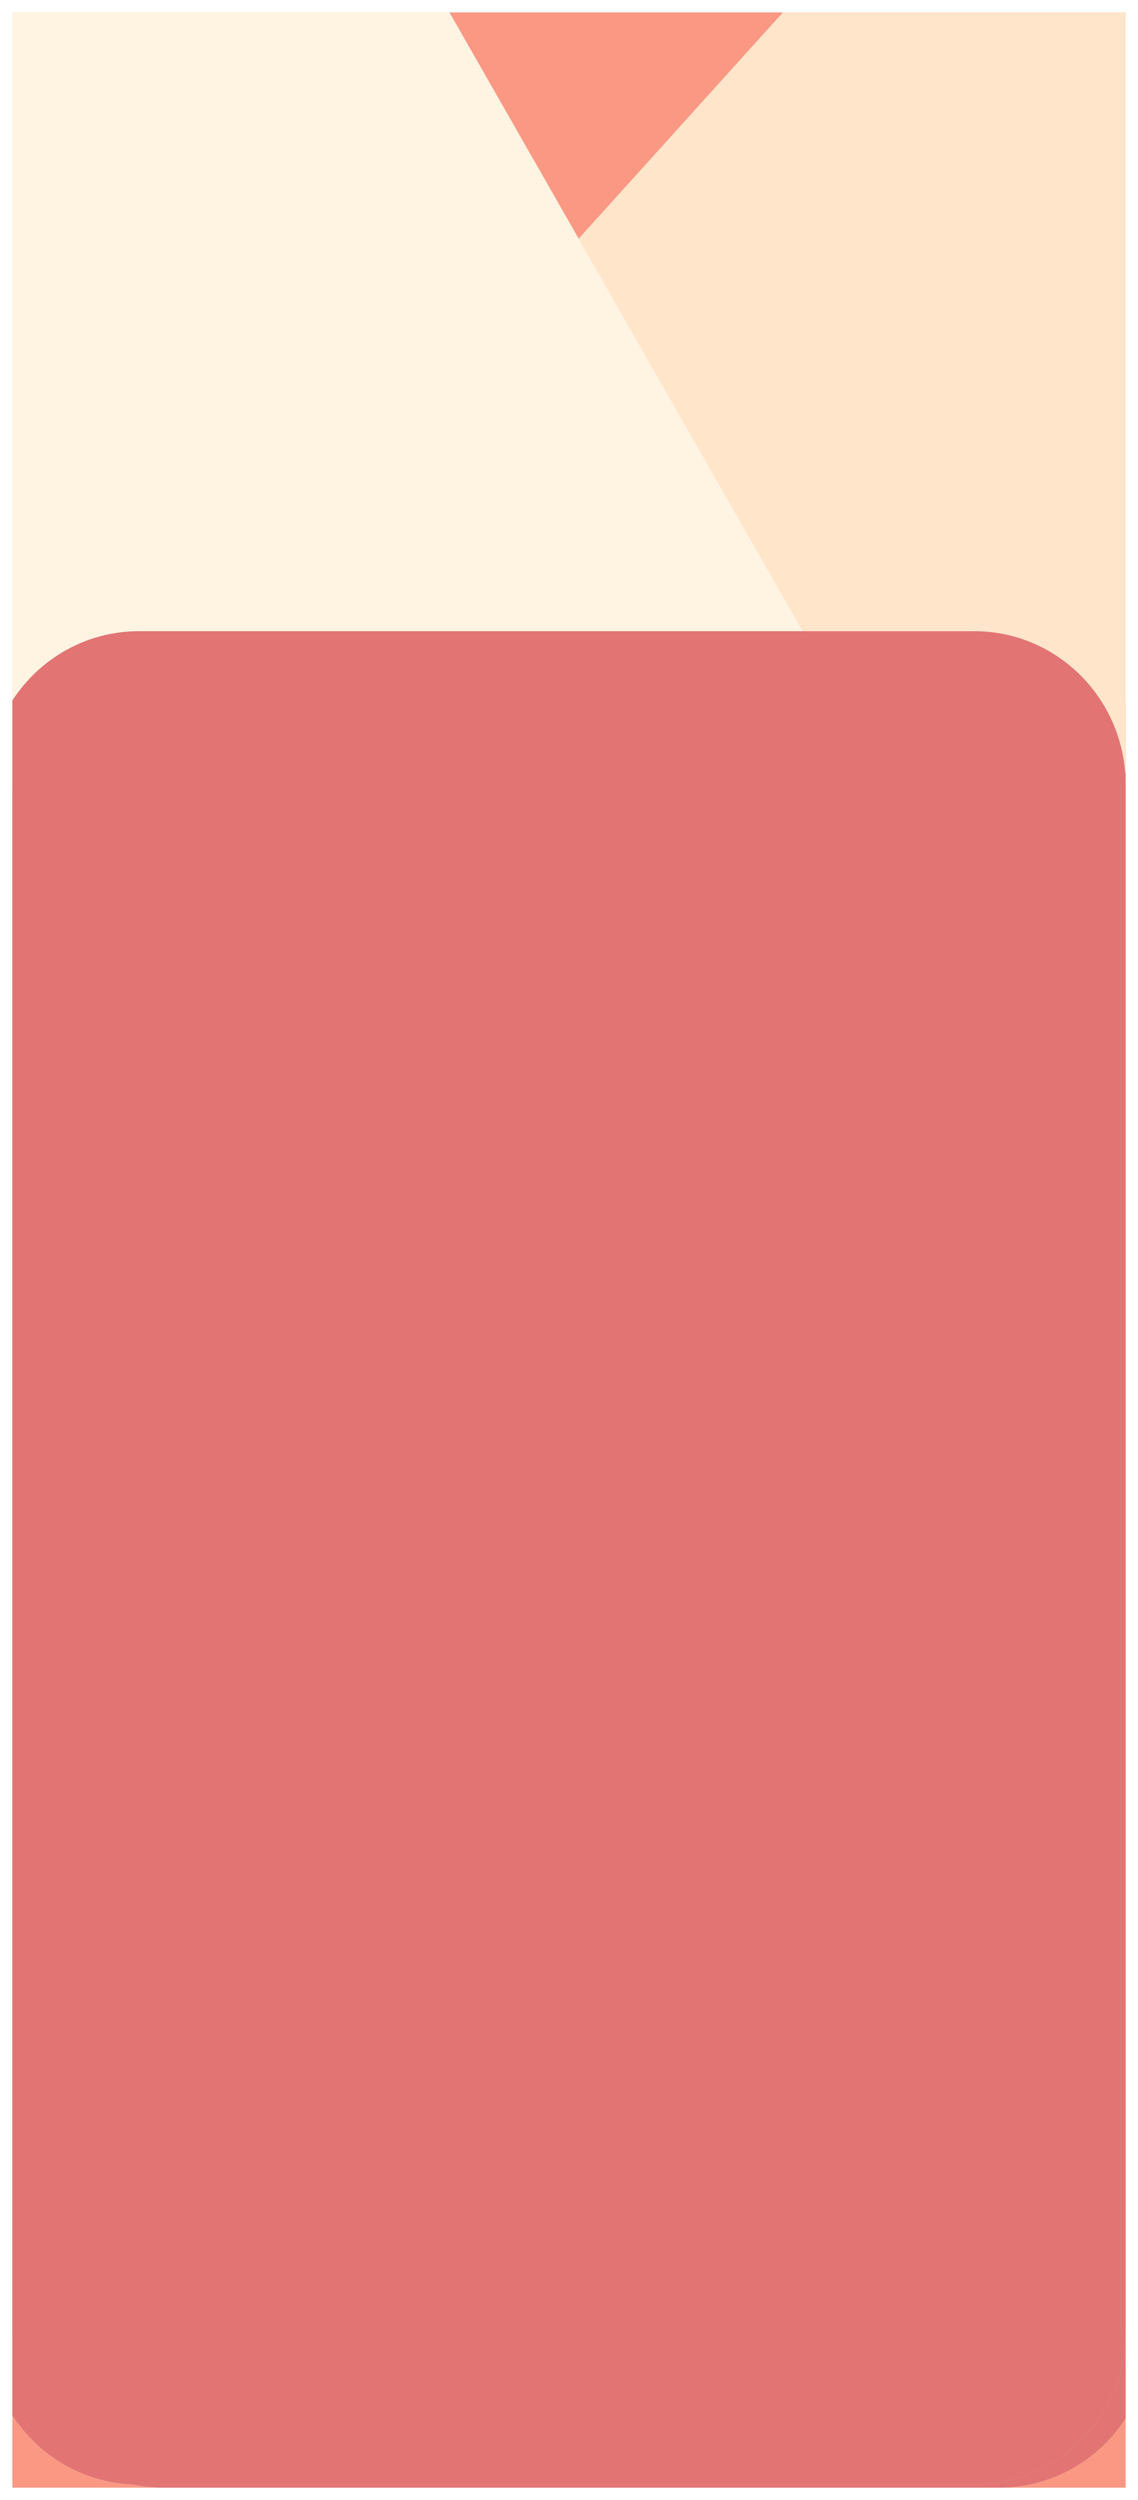 <svg width="368" height="808" viewBox="0 0 368 808" fill="none" xmlns="http://www.w3.org/2000/svg">
<g clip-path="url(#clip0_193_35)" filter="url(#filter0_d_193_35)">
<rect width="360" height="800" transform="translate(4)" fill="#FA9884"/>
<rect x="331.786" y="-87" width="247" height="313" transform="rotate(42.086 331.786 -87)" fill="#FFE5CA"/>
<rect x="-113.467" y="44.973" width="247" height="356.269" transform="rotate(-29.744 -113.467 44.973)" fill="#FFF3E2"/>
<path d="M25.26 116.24C24.14 116.24 23.067 116.093 22.04 115.8C21.013 115.493 20.187 115.1 19.56 114.62L20.66 112.18C21.26 112.607 21.967 112.96 22.78 113.24C23.607 113.507 24.44 113.64 25.28 113.64C25.92 113.64 26.433 113.58 26.82 113.46C27.22 113.327 27.513 113.147 27.7 112.92C27.887 112.693 27.98 112.433 27.98 112.14C27.98 111.767 27.833 111.473 27.54 111.26C27.247 111.033 26.86 110.853 26.38 110.72C25.9 110.573 25.367 110.44 24.78 110.32C24.207 110.187 23.627 110.027 23.04 109.84C22.467 109.653 21.94 109.413 21.46 109.12C20.98 108.827 20.587 108.44 20.28 107.96C19.987 107.48 19.84 106.867 19.84 106.12C19.84 105.32 20.053 104.593 20.48 103.94C20.92 103.273 21.573 102.747 22.44 102.36C23.32 101.96 24.42 101.76 25.74 101.76C26.62 101.76 27.487 101.867 28.34 102.08C29.193 102.28 29.947 102.587 30.6 103L29.6 105.46C28.947 105.087 28.293 104.813 27.64 104.64C26.987 104.453 26.347 104.36 25.72 104.36C25.093 104.36 24.58 104.433 24.18 104.58C23.78 104.727 23.493 104.92 23.32 105.16C23.147 105.387 23.06 105.653 23.06 105.96C23.06 106.32 23.207 106.613 23.5 106.84C23.793 107.053 24.18 107.227 24.66 107.36C25.14 107.493 25.667 107.627 26.24 107.76C26.827 107.893 27.407 108.047 27.98 108.22C28.567 108.393 29.1 108.627 29.58 108.92C30.06 109.213 30.447 109.6 30.74 110.08C31.047 110.56 31.2 111.167 31.2 111.9C31.2 112.687 30.98 113.407 30.54 114.06C30.1 114.713 29.44 115.24 28.56 115.64C27.693 116.04 26.593 116.24 25.26 116.24ZM38.534 116.16C37.307 116.16 36.227 115.92 35.294 115.44C34.374 114.96 33.661 114.307 33.154 113.48C32.647 112.64 32.394 111.687 32.394 110.62C32.394 109.54 32.641 108.587 33.134 107.76C33.641 106.92 34.327 106.267 35.194 105.8C36.061 105.32 37.041 105.08 38.134 105.08C39.187 105.08 40.134 105.307 40.974 105.76C41.827 106.2 42.501 106.84 42.994 107.68C43.487 108.507 43.734 109.5 43.734 110.66C43.734 110.78 43.727 110.92 43.714 111.08C43.701 111.227 43.687 111.367 43.674 111.5H34.934V109.68H42.034L40.834 110.22C40.834 109.66 40.721 109.173 40.494 108.76C40.267 108.347 39.954 108.027 39.554 107.8C39.154 107.56 38.687 107.44 38.154 107.44C37.621 107.44 37.147 107.56 36.734 107.8C36.334 108.027 36.021 108.353 35.794 108.78C35.567 109.193 35.454 109.687 35.454 110.26V110.74C35.454 111.327 35.581 111.847 35.834 112.3C36.101 112.74 36.467 113.08 36.934 113.32C37.414 113.547 37.974 113.66 38.614 113.66C39.187 113.66 39.687 113.573 40.114 113.4C40.554 113.227 40.954 112.967 41.314 112.62L42.974 114.42C42.481 114.98 41.861 115.413 41.114 115.72C40.367 116.013 39.507 116.16 38.534 116.16ZM45.811 116V101.16H48.931V116H45.811ZM58.427 116V113.9L58.227 113.44V109.68C58.227 109.013 58.02 108.493 57.607 108.12C57.207 107.747 56.587 107.56 55.747 107.56C55.173 107.56 54.607 107.653 54.047 107.84C53.5 108.013 53.033 108.253 52.647 108.56L51.527 106.38C52.113 105.967 52.82 105.647 53.647 105.42C54.473 105.193 55.313 105.08 56.167 105.08C57.807 105.08 59.08 105.467 59.987 106.24C60.893 107.013 61.347 108.22 61.347 109.86V116H58.427ZM55.147 116.16C54.307 116.16 53.587 116.02 52.987 115.74C52.387 115.447 51.927 115.053 51.607 114.56C51.287 114.067 51.127 113.513 51.127 112.9C51.127 112.26 51.28 111.7 51.587 111.22C51.907 110.74 52.407 110.367 53.087 110.1C53.767 109.82 54.653 109.68 55.747 109.68H58.607V111.5H56.087C55.353 111.5 54.847 111.62 54.567 111.86C54.3 112.1 54.167 112.4 54.167 112.76C54.167 113.16 54.32 113.48 54.627 113.72C54.947 113.947 55.38 114.06 55.927 114.06C56.447 114.06 56.913 113.94 57.327 113.7C57.74 113.447 58.04 113.08 58.227 112.6L58.707 114.04C58.48 114.733 58.067 115.26 57.467 115.62C56.867 115.98 56.093 116.16 55.147 116.16ZM77.951 105.08C78.804 105.08 79.557 105.253 80.21 105.6C80.877 105.933 81.397 106.453 81.77 107.16C82.157 107.853 82.35 108.747 82.35 109.84V116H79.231V110.32C79.231 109.453 79.05 108.813 78.691 108.4C78.331 107.987 77.824 107.78 77.171 107.78C76.717 107.78 76.311 107.887 75.951 108.1C75.591 108.3 75.311 108.607 75.111 109.02C74.91 109.433 74.811 109.96 74.811 110.6V116H71.691V110.32C71.691 109.453 71.51 108.813 71.15 108.4C70.804 107.987 70.304 107.78 69.65 107.78C69.197 107.78 68.79 107.887 68.43 108.1C68.07 108.3 67.79 108.607 67.591 109.02C67.391 109.433 67.29 109.96 67.29 110.6V116H64.171V105.24H67.15V108.18L66.591 107.32C66.964 106.587 67.49 106.033 68.171 105.66C68.864 105.273 69.65 105.08 70.531 105.08C71.517 105.08 72.377 105.333 73.111 105.84C73.857 106.333 74.35 107.093 74.591 108.12L73.49 107.82C73.85 106.98 74.424 106.313 75.21 105.82C76.01 105.327 76.924 105.08 77.951 105.08ZM91.747 116V113.9L91.547 113.44V109.68C91.547 109.013 91.34 108.493 90.927 108.12C90.527 107.747 89.907 107.56 89.067 107.56C88.494 107.56 87.927 107.653 87.367 107.84C86.82 108.013 86.354 108.253 85.967 108.56L84.847 106.38C85.434 105.967 86.14 105.647 86.967 105.42C87.794 105.193 88.634 105.08 89.487 105.08C91.127 105.08 92.4 105.467 93.307 106.24C94.214 107.013 94.667 108.22 94.667 109.86V116H91.747ZM88.467 116.16C87.627 116.16 86.907 116.02 86.307 115.74C85.707 115.447 85.247 115.053 84.927 114.56C84.607 114.067 84.447 113.513 84.447 112.9C84.447 112.26 84.6 111.7 84.907 111.22C85.227 110.74 85.727 110.367 86.407 110.1C87.087 109.82 87.974 109.68 89.067 109.68H91.927V111.5H89.407C88.674 111.5 88.167 111.62 87.887 111.86C87.62 112.1 87.487 112.4 87.487 112.76C87.487 113.16 87.64 113.48 87.947 113.72C88.267 113.947 88.7 114.06 89.247 114.06C89.767 114.06 90.234 113.94 90.647 113.7C91.06 113.447 91.36 113.08 91.547 112.6L92.027 114.04C91.8 114.733 91.387 115.26 90.787 115.62C90.187 115.98 89.414 116.16 88.467 116.16ZM101.891 116.16C100.624 116.16 99.637 115.84 98.931 115.2C98.224 114.547 97.871 113.58 97.871 112.3V102.86H100.991V112.26C100.991 112.713 101.111 113.067 101.351 113.32C101.591 113.56 101.917 113.68 102.331 113.68C102.824 113.68 103.244 113.547 103.591 113.28L104.431 115.48C104.111 115.707 103.724 115.88 103.271 116C102.831 116.107 102.371 116.16 101.891 116.16ZM96.211 107.88V105.48H103.671V107.88H96.211ZM112.066 116V102H118.426C119.946 102 121.286 102.293 122.446 102.88C123.606 103.453 124.513 104.26 125.166 105.3C125.82 106.34 126.146 107.573 126.146 109C126.146 110.413 125.82 111.647 125.166 112.7C124.513 113.74 123.606 114.553 122.446 115.14C121.286 115.713 119.946 116 118.426 116H112.066ZM115.306 113.34H118.266C119.2 113.34 120.006 113.167 120.686 112.82C121.38 112.46 121.913 111.953 122.286 111.3C122.673 110.647 122.866 109.88 122.866 109C122.866 108.107 122.673 107.34 122.286 106.7C121.913 106.047 121.38 105.547 120.686 105.2C120.006 104.84 119.2 104.66 118.266 104.66H115.306V113.34ZM134.97 116V113.9L134.77 113.44V109.68C134.77 109.013 134.563 108.493 134.15 108.12C133.75 107.747 133.13 107.56 132.29 107.56C131.716 107.56 131.15 107.653 130.59 107.84C130.043 108.013 129.576 108.253 129.19 108.56L128.07 106.38C128.656 105.967 129.363 105.647 130.19 105.42C131.016 105.193 131.856 105.08 132.71 105.08C134.35 105.08 135.623 105.467 136.53 106.24C137.436 107.013 137.89 108.22 137.89 109.86V116H134.97ZM131.69 116.16C130.85 116.16 130.13 116.02 129.53 115.74C128.93 115.447 128.47 115.053 128.15 114.56C127.83 114.067 127.67 113.513 127.67 112.9C127.67 112.26 127.823 111.7 128.13 111.22C128.45 110.74 128.95 110.367 129.63 110.1C130.31 109.82 131.196 109.68 132.29 109.68H135.15V111.5H132.63C131.896 111.5 131.39 111.62 131.11 111.86C130.843 112.1 130.71 112.4 130.71 112.76C130.71 113.16 130.863 113.48 131.17 113.72C131.49 113.947 131.923 114.06 132.47 114.06C132.99 114.06 133.456 113.94 133.87 113.7C134.283 113.447 134.583 113.08 134.77 112.6L135.25 114.04C135.023 114.733 134.61 115.26 134.01 115.62C133.41 115.98 132.636 116.16 131.69 116.16ZM145.113 116.16C143.847 116.16 142.86 115.84 142.153 115.2C141.447 114.547 141.093 113.58 141.093 112.3V102.86H144.213V112.26C144.213 112.713 144.333 113.067 144.573 113.32C144.813 113.56 145.14 113.68 145.553 113.68C146.047 113.68 146.467 113.547 146.813 113.28L147.653 115.48C147.333 115.707 146.947 115.88 146.493 116C146.053 116.107 145.593 116.16 145.113 116.16ZM139.433 107.88V105.48H146.893V107.88H139.433ZM156.005 116V113.9L155.805 113.44V109.68C155.805 109.013 155.598 108.493 155.185 108.12C154.785 107.747 154.165 107.56 153.325 107.56C152.752 107.56 152.185 107.653 151.625 107.84C151.078 108.013 150.612 108.253 150.225 108.56L149.105 106.38C149.692 105.967 150.398 105.647 151.225 105.42C152.052 105.193 152.892 105.08 153.745 105.08C155.385 105.08 156.658 105.467 157.565 106.24C158.472 107.013 158.925 108.22 158.925 109.86V116H156.005ZM152.725 116.16C151.885 116.16 151.165 116.02 150.565 115.74C149.965 115.447 149.505 115.053 149.185 114.56C148.865 114.067 148.705 113.513 148.705 112.9C148.705 112.26 148.858 111.7 149.165 111.22C149.485 110.74 149.985 110.367 150.665 110.1C151.345 109.82 152.232 109.68 153.325 109.68H156.185V111.5H153.665C152.932 111.5 152.425 111.62 152.145 111.86C151.878 112.1 151.745 112.4 151.745 112.76C151.745 113.16 151.898 113.48 152.205 113.72C152.525 113.947 152.958 114.06 153.505 114.06C154.025 114.06 154.492 113.94 154.905 113.7C155.318 113.447 155.618 113.08 155.805 112.6L156.285 114.04C156.058 114.733 155.645 115.26 155.045 115.62C154.445 115.98 153.672 116.16 152.725 116.16ZM168.289 105.08C169.142 105.08 169.902 105.253 170.569 105.6C171.249 105.933 171.782 106.453 172.169 107.16C172.555 107.853 172.749 108.747 172.749 109.84V116H169.629V110.32C169.629 109.453 169.435 108.813 169.049 108.4C168.675 107.987 168.142 107.78 167.449 107.78C166.955 107.78 166.509 107.887 166.109 108.1C165.722 108.3 165.415 108.613 165.189 109.04C164.975 109.467 164.869 110.013 164.869 110.68V116H161.749V105.24H164.729V108.22L164.169 107.32C164.555 106.6 165.109 106.047 165.829 105.66C166.549 105.273 167.369 105.08 168.289 105.08ZM180.715 120.04C179.702 120.04 178.722 119.913 177.775 119.66C176.842 119.42 176.062 119.053 175.435 118.56L176.675 116.32C177.128 116.693 177.702 116.987 178.395 117.2C179.102 117.427 179.795 117.54 180.475 117.54C181.582 117.54 182.382 117.293 182.875 116.8C183.382 116.307 183.635 115.573 183.635 114.6V112.98L183.835 110.28L183.795 107.56V105.24H186.755V114.2C186.755 116.2 186.235 117.673 185.195 118.62C184.155 119.567 182.662 120.04 180.715 120.04ZM180.235 115.48C179.235 115.48 178.328 115.267 177.515 114.84C176.715 114.4 176.068 113.793 175.575 113.02C175.095 112.233 174.855 111.32 174.855 110.28C174.855 109.227 175.095 108.313 175.575 107.54C176.068 106.753 176.715 106.147 177.515 105.72C178.328 105.293 179.235 105.08 180.235 105.08C181.142 105.08 181.942 105.267 182.635 105.64C183.328 106 183.868 106.567 184.255 107.34C184.642 108.1 184.835 109.08 184.835 110.28C184.835 111.467 184.642 112.447 184.255 113.22C183.868 113.98 183.328 114.547 182.635 114.92C181.942 115.293 181.142 115.48 180.235 115.48ZM180.855 112.92C181.402 112.92 181.888 112.813 182.315 112.6C182.742 112.373 183.075 112.06 183.315 111.66C183.555 111.26 183.675 110.8 183.675 110.28C183.675 109.747 183.555 109.287 183.315 108.9C183.075 108.5 182.742 108.193 182.315 107.98C181.888 107.753 181.402 107.64 180.855 107.64C180.308 107.64 179.822 107.753 179.395 107.98C178.968 108.193 178.628 108.5 178.375 108.9C178.135 109.287 178.015 109.747 178.015 110.28C178.015 110.8 178.135 111.26 178.375 111.66C178.628 112.06 178.968 112.373 179.395 112.6C179.822 112.813 180.308 112.92 180.855 112.92ZM189.879 111.14L189.259 102H192.979L192.359 111.14H189.879ZM191.119 116.16C190.559 116.16 190.099 115.98 189.739 115.62C189.379 115.26 189.199 114.833 189.199 114.34C189.199 113.833 189.379 113.413 189.739 113.08C190.099 112.733 190.559 112.56 191.119 112.56C191.692 112.56 192.152 112.733 192.499 113.08C192.859 113.413 193.039 113.833 193.039 114.34C193.039 114.833 192.859 115.26 192.499 115.62C192.152 115.98 191.692 116.16 191.119 116.16Z" fill="#E74646"/>
<path d="M20.71 142V131.5H24.985C26.105 131.5 27.085 131.725 27.925 132.175C28.775 132.615 29.435 133.23 29.905 134.02C30.375 134.81 30.61 135.72 30.61 136.75C30.61 137.78 30.375 138.69 29.905 139.48C29.435 140.27 28.775 140.89 27.925 141.34C27.085 141.78 26.105 142 24.985 142H20.71ZM21.82 141.04H24.925C25.855 141.04 26.66 140.86 27.34 140.5C28.03 140.13 28.565 139.625 28.945 138.985C29.325 138.335 29.515 137.59 29.515 136.75C29.515 135.9 29.325 135.155 28.945 134.515C28.565 133.875 28.03 133.375 27.34 133.015C26.66 132.645 25.855 132.46 24.925 132.46H21.82V141.04ZM32.878 142V134.125H33.943V142H32.878ZM33.418 132.385C33.198 132.385 33.013 132.31 32.863 132.16C32.713 132.01 32.638 131.83 32.638 131.62C32.638 131.41 32.713 131.235 32.863 131.095C33.013 130.945 33.198 130.87 33.418 130.87C33.638 130.87 33.823 130.94 33.973 131.08C34.123 131.22 34.198 131.395 34.198 131.605C34.198 131.825 34.123 132.01 33.973 132.16C33.833 132.31 33.648 132.385 33.418 132.385ZM37.086 142V133.135C37.086 132.435 37.291 131.87 37.701 131.44C38.111 131.01 38.701 130.795 39.471 130.795C39.771 130.795 40.061 130.835 40.341 130.915C40.621 130.995 40.856 131.12 41.046 131.29L40.686 132.085C40.536 131.955 40.361 131.86 40.161 131.8C39.961 131.73 39.746 131.695 39.516 131.695C39.066 131.695 38.721 131.82 38.481 132.07C38.241 132.32 38.121 132.69 38.121 133.18V134.38L38.151 134.875V142H37.086ZM35.676 135.01V134.125H40.551V135.01H35.676ZM46.777 142V140.26L46.732 139.975V137.065C46.732 136.395 46.542 135.88 46.162 135.52C45.792 135.16 45.237 134.98 44.497 134.98C43.987 134.98 43.502 135.065 43.042 135.235C42.582 135.405 42.192 135.63 41.872 135.91L41.392 135.115C41.792 134.775 42.272 134.515 42.832 134.335C43.392 134.145 43.982 134.05 44.602 134.05C45.622 134.05 46.407 134.305 46.957 134.815C47.517 135.315 47.797 136.08 47.797 137.11V142H46.777ZM44.062 142.075C43.472 142.075 42.957 141.98 42.517 141.79C42.087 141.59 41.757 141.32 41.527 140.98C41.297 140.63 41.182 140.23 41.182 139.78C41.182 139.37 41.277 139 41.467 138.67C41.667 138.33 41.987 138.06 42.427 137.86C42.877 137.65 43.477 137.545 44.227 137.545H46.942V138.34H44.257C43.497 138.34 42.967 138.475 42.667 138.745C42.377 139.015 42.232 139.35 42.232 139.75C42.232 140.2 42.407 140.56 42.757 140.83C43.107 141.1 43.597 141.235 44.227 141.235C44.827 141.235 45.342 141.1 45.772 140.83C46.212 140.55 46.532 140.15 46.732 139.63L46.972 140.365C46.772 140.885 46.422 141.3 45.922 141.61C45.432 141.92 44.812 142.075 44.062 142.075ZM54.841 142V131.5H59.116C60.236 131.5 61.216 131.725 62.056 132.175C62.906 132.615 63.566 133.23 64.036 134.02C64.506 134.81 64.741 135.72 64.741 136.75C64.741 137.78 64.506 138.69 64.036 139.48C63.566 140.27 62.906 140.89 62.056 141.34C61.216 141.78 60.236 142 59.116 142H54.841ZM55.951 141.04H59.056C59.986 141.04 60.791 140.86 61.471 140.5C62.161 140.13 62.696 139.625 63.076 138.985C63.456 138.335 63.646 137.59 63.646 136.75C63.646 135.9 63.456 135.155 63.076 134.515C62.696 133.875 62.161 133.375 61.471 133.015C60.791 132.645 59.986 132.46 59.056 132.46H55.951V141.04ZM67.008 142V130.87H68.073V142H67.008ZM71.097 144.985C70.727 144.985 70.372 144.925 70.032 144.805C69.702 144.685 69.417 144.505 69.177 144.265L69.672 143.47C69.872 143.66 70.087 143.805 70.317 143.905C70.557 144.015 70.822 144.07 71.112 144.07C71.462 144.07 71.762 143.97 72.012 143.77C72.272 143.58 72.517 143.24 72.747 142.75L73.257 141.595L73.377 141.43L76.617 134.125H77.667L73.722 142.945C73.502 143.455 73.257 143.86 72.987 144.16C72.727 144.46 72.442 144.67 72.132 144.79C71.822 144.92 71.477 144.985 71.097 144.985ZM73.197 142.225L69.567 134.125H70.677L73.887 141.355L73.197 142.225ZM83.867 142V140.26L83.822 139.975V137.065C83.822 136.395 83.632 135.88 83.252 135.52C82.882 135.16 82.327 134.98 81.587 134.98C81.077 134.98 80.592 135.065 80.132 135.235C79.672 135.405 79.282 135.63 78.962 135.91L78.482 135.115C78.882 134.775 79.362 134.515 79.922 134.335C80.482 134.145 81.072 134.05 81.692 134.05C82.712 134.05 83.497 134.305 84.047 134.815C84.607 135.315 84.887 136.08 84.887 137.11V142H83.867ZM81.152 142.075C80.562 142.075 80.047 141.98 79.607 141.79C79.177 141.59 78.847 141.32 78.617 140.98C78.387 140.63 78.272 140.23 78.272 139.78C78.272 139.37 78.367 139 78.557 138.67C78.757 138.33 79.077 138.06 79.517 137.86C79.967 137.65 80.567 137.545 81.317 137.545H84.032V138.34H81.347C80.587 138.34 80.057 138.475 79.757 138.745C79.467 139.015 79.322 139.35 79.322 139.75C79.322 140.2 79.497 140.56 79.847 140.83C80.197 141.1 80.687 141.235 81.317 141.235C81.917 141.235 82.432 141.1 82.862 140.83C83.302 140.55 83.622 140.15 83.822 139.63L84.062 140.365C83.862 140.885 83.512 141.3 83.012 141.61C82.522 141.92 81.902 142.075 81.152 142.075ZM91.035 142.075C90.365 142.075 89.78 141.95 89.28 141.7C88.78 141.45 88.39 141.075 88.11 140.575C87.84 140.075 87.705 139.45 87.705 138.7V134.125H88.77V138.58C88.77 139.42 88.975 140.055 89.385 140.485C89.805 140.905 90.39 141.115 91.14 141.115C91.69 141.115 92.165 141.005 92.565 140.785C92.975 140.555 93.285 140.225 93.495 139.795C93.715 139.365 93.825 138.85 93.825 138.25V134.125H94.89V142H93.87V139.84L94.035 140.23C93.785 140.81 93.395 141.265 92.865 141.595C92.345 141.915 91.735 142.075 91.035 142.075ZM97.858 142V130.87H98.923V142H97.858ZM113.717 131.5H114.812V142H113.717V131.5ZM107.147 142H106.037V131.5H107.147V142ZM113.822 137.155H107.027V136.18H113.822V137.155ZM122.949 142V140.26L122.904 139.975V137.065C122.904 136.395 122.714 135.88 122.334 135.52C121.964 135.16 121.409 134.98 120.669 134.98C120.159 134.98 119.674 135.065 119.214 135.235C118.754 135.405 118.364 135.63 118.044 135.91L117.564 135.115C117.964 134.775 118.444 134.515 119.004 134.335C119.564 134.145 120.154 134.05 120.774 134.05C121.794 134.05 122.579 134.305 123.129 134.815C123.689 135.315 123.969 136.08 123.969 137.11V142H122.949ZM120.234 142.075C119.644 142.075 119.129 141.98 118.689 141.79C118.259 141.59 117.929 141.32 117.699 140.98C117.469 140.63 117.354 140.23 117.354 139.78C117.354 139.37 117.449 139 117.639 138.67C117.839 138.33 118.159 138.06 118.599 137.86C119.049 137.65 119.649 137.545 120.399 137.545H123.114V138.34H120.429C119.669 138.34 119.139 138.475 118.839 138.745C118.549 139.015 118.404 139.35 118.404 139.75C118.404 140.2 118.579 140.56 118.929 140.83C119.279 141.1 119.769 141.235 120.399 141.235C120.999 141.235 121.514 141.1 121.944 140.83C122.384 140.55 122.704 140.15 122.904 139.63L123.144 140.365C122.944 140.885 122.594 141.3 122.094 141.61C121.604 141.92 120.984 142.075 120.234 142.075ZM129.997 142.075C129.247 142.075 128.572 141.905 127.972 141.565C127.382 141.225 126.917 140.755 126.577 140.155C126.237 139.555 126.067 138.855 126.067 138.055C126.067 137.265 126.237 136.57 126.577 135.97C126.917 135.36 127.382 134.89 127.972 134.56C128.572 134.22 129.247 134.05 129.997 134.05C130.697 134.05 131.317 134.205 131.857 134.515C132.407 134.825 132.842 135.28 133.162 135.88C133.482 136.47 133.642 137.195 133.642 138.055C133.642 138.915 133.477 139.645 133.147 140.245C132.827 140.835 132.392 141.29 131.842 141.61C131.302 141.92 130.687 142.075 129.997 142.075ZM130.072 141.13C130.632 141.13 131.132 141.005 131.572 140.755C132.022 140.495 132.372 140.135 132.622 139.675C132.882 139.205 133.012 138.665 133.012 138.055C133.012 137.445 132.882 136.91 132.622 136.45C132.372 135.99 132.022 135.63 131.572 135.37C131.132 135.11 130.632 134.98 130.072 134.98C129.522 134.98 129.027 135.11 128.587 135.37C128.147 135.63 127.797 135.99 127.537 136.45C127.277 136.91 127.147 137.445 127.147 138.055C127.147 138.665 127.277 139.205 127.537 139.675C127.797 140.135 128.147 140.495 128.587 140.755C129.027 141.005 129.522 141.13 130.072 141.13ZM132.997 144.91V139.66L133.147 138.07L133.042 136.495V134.125H134.062V144.91H132.997Z" fill="#E74646"/>
<g filter="url(#filter1_d_193_35)">
<path d="M24.085 166.09C23.155 166.09 22.37 165.885 21.73 165.475C21.09 165.055 20.605 164.455 20.275 163.675C19.945 162.885 19.78 161.94 19.78 160.84C19.78 159.65 19.98 158.655 20.38 157.855C20.79 157.045 21.355 156.435 22.075 156.025C22.795 155.615 23.63 155.41 24.58 155.41C25.05 155.41 25.5 155.455 25.93 155.545C26.36 155.635 26.74 155.78 27.07 155.98L26.635 156.85C26.365 156.67 26.055 156.545 25.705 156.475C25.355 156.395 24.985 156.355 24.595 156.355C23.465 156.355 22.56 156.715 21.88 157.435C21.21 158.155 20.875 159.23 20.875 160.66C20.875 160.88 20.885 161.155 20.905 161.485C20.935 161.805 20.995 162.125 21.085 162.445L20.71 162.16C20.82 161.64 21.035 161.2 21.355 160.84C21.675 160.47 22.075 160.19 22.555 160C23.035 159.81 23.56 159.715 24.13 159.715C24.83 159.715 25.445 159.845 25.975 160.105C26.505 160.365 26.92 160.73 27.22 161.2C27.52 161.67 27.67 162.225 27.67 162.865C27.67 163.515 27.515 164.085 27.205 164.575C26.895 165.055 26.465 165.43 25.915 165.7C25.375 165.96 24.765 166.09 24.085 166.09ZM24.04 165.175C24.54 165.175 24.98 165.085 25.36 164.905C25.75 164.715 26.055 164.45 26.275 164.11C26.495 163.76 26.605 163.355 26.605 162.895C26.605 162.205 26.365 161.655 25.885 161.245C25.415 160.835 24.775 160.63 23.965 160.63C23.425 160.63 22.955 160.73 22.555 160.93C22.155 161.13 21.84 161.405 21.61 161.755C21.38 162.095 21.265 162.485 21.265 162.925C21.265 163.305 21.37 163.67 21.58 164.02C21.79 164.36 22.1 164.64 22.51 164.86C22.93 165.07 23.44 165.175 24.04 165.175ZM32.056 166.09C31.296 166.09 30.576 165.97 29.896 165.73C29.226 165.48 28.686 165.15 28.276 164.74L28.801 163.885C29.141 164.235 29.596 164.525 30.166 164.755C30.746 164.985 31.376 165.1 32.056 165.1C32.926 165.1 33.591 164.91 34.051 164.53C34.521 164.15 34.756 163.64 34.756 163C34.756 162.36 34.526 161.85 34.066 161.47C33.616 161.09 32.901 160.9 31.921 160.9H31.171V160.105L34.411 156.04L34.561 156.46H28.711V155.5H35.461V156.265L32.221 160.33L31.696 159.985H32.101C33.361 159.985 34.301 160.265 34.921 160.825C35.551 161.385 35.866 162.105 35.866 162.985C35.866 163.575 35.726 164.105 35.446 164.575C35.166 165.045 34.741 165.415 34.171 165.685C33.611 165.955 32.906 166.09 32.056 166.09ZM39.042 166L43.572 155.98L43.902 156.46H37.407L37.962 155.935V158.425H36.897V155.5H44.607V156.265L40.212 166H39.042ZM48.007 166V155.95L48.486 156.46H45.532V155.5H49.087V166H48.007ZM55.781 166.09C54.971 166.09 54.251 165.88 53.621 165.46C52.991 165.03 52.496 164.42 52.136 163.63C51.776 162.83 51.596 161.87 51.596 160.75C51.596 159.63 51.776 158.675 52.136 157.885C52.496 157.085 52.991 156.475 53.621 156.055C54.251 155.625 54.971 155.41 55.781 155.41C56.591 155.41 57.311 155.625 57.941 156.055C58.571 156.475 59.066 157.085 59.426 157.885C59.796 158.675 59.981 159.63 59.981 160.75C59.981 161.87 59.796 162.83 59.426 163.63C59.066 164.42 58.571 165.03 57.941 165.46C57.311 165.88 56.591 166.09 55.781 166.09ZM55.781 165.1C56.401 165.1 56.941 164.935 57.401 164.605C57.861 164.265 58.221 163.775 58.481 163.135C58.741 162.485 58.871 161.69 58.871 160.75C58.871 159.81 58.741 159.02 58.481 158.38C58.221 157.73 57.861 157.24 57.401 156.91C56.941 156.57 56.401 156.4 55.781 156.4C55.181 156.4 54.646 156.57 54.176 156.91C53.706 157.24 53.341 157.73 53.081 158.38C52.821 159.02 52.691 159.81 52.691 160.75C52.691 161.69 52.821 162.485 53.081 163.135C53.341 163.775 53.706 164.265 54.176 164.605C54.646 164.935 55.181 165.1 55.781 165.1ZM64.798 155.41C65.728 155.41 66.513 155.62 67.153 156.04C67.793 156.45 68.278 157.045 68.608 157.825C68.938 158.605 69.103 159.55 69.103 160.66C69.103 161.84 68.898 162.835 68.488 163.645C68.088 164.455 67.528 165.065 66.808 165.475C66.088 165.885 65.253 166.09 64.303 166.09C63.833 166.09 63.383 166.045 62.953 165.955C62.533 165.865 62.153 165.72 61.813 165.52L62.248 164.65C62.518 164.83 62.828 164.96 63.178 165.04C63.538 165.11 63.908 165.145 64.288 165.145C65.418 165.145 66.318 164.785 66.988 164.065C67.668 163.345 68.008 162.27 68.008 160.84C68.008 160.61 67.993 160.335 67.963 160.015C67.943 159.695 67.888 159.375 67.798 159.055L68.173 159.34C68.073 159.86 67.858 160.305 67.528 160.675C67.208 161.035 66.808 161.31 66.328 161.5C65.858 161.69 65.333 161.785 64.753 161.785C64.063 161.785 63.448 161.655 62.908 161.395C62.378 161.135 61.963 160.77 61.663 160.3C61.363 159.83 61.213 159.275 61.213 158.635C61.213 157.975 61.368 157.405 61.678 156.925C61.988 156.445 62.413 156.075 62.953 155.815C63.503 155.545 64.118 155.41 64.798 155.41ZM64.843 156.325C64.343 156.325 63.898 156.42 63.508 156.61C63.128 156.79 62.828 157.05 62.608 157.39C62.388 157.73 62.278 158.135 62.278 158.605C62.278 159.295 62.513 159.845 62.983 160.255C63.463 160.665 64.108 160.87 64.918 160.87C65.458 160.87 65.928 160.77 66.328 160.57C66.738 160.37 67.053 160.095 67.273 159.745C67.503 159.395 67.618 159.005 67.618 158.575C67.618 158.185 67.513 157.82 67.303 157.48C67.093 157.14 66.783 156.865 66.373 156.655C65.963 156.435 65.453 156.325 64.843 156.325ZM74.854 166.09C74.044 166.09 73.324 165.88 72.694 165.46C72.064 165.03 71.569 164.42 71.209 163.63C70.849 162.83 70.669 161.87 70.669 160.75C70.669 159.63 70.849 158.675 71.209 157.885C71.569 157.085 72.064 156.475 72.694 156.055C73.324 155.625 74.044 155.41 74.854 155.41C75.664 155.41 76.384 155.625 77.014 156.055C77.644 156.475 78.139 157.085 78.499 157.885C78.869 158.675 79.054 159.63 79.054 160.75C79.054 161.87 78.869 162.83 78.499 163.63C78.139 164.42 77.644 165.03 77.014 165.46C76.384 165.88 75.664 166.09 74.854 166.09ZM74.854 165.1C75.474 165.1 76.014 164.935 76.474 164.605C76.934 164.265 77.294 163.775 77.554 163.135C77.814 162.485 77.944 161.69 77.944 160.75C77.944 159.81 77.814 159.02 77.554 158.38C77.294 157.73 76.934 157.24 76.474 156.91C76.014 156.57 75.474 156.4 74.854 156.4C74.254 156.4 73.719 156.57 73.249 156.91C72.779 157.24 72.414 157.73 72.154 158.38C71.894 159.02 71.764 159.81 71.764 160.75C71.764 161.69 71.894 162.485 72.154 163.135C72.414 163.775 72.779 164.265 73.249 164.605C73.719 164.935 74.254 165.1 74.854 165.1ZM82.43 166V155.95L82.91 156.46H79.955V155.5H83.51V166H82.43ZM90.205 166.09C89.395 166.09 88.675 165.88 88.045 165.46C87.415 165.03 86.92 164.42 86.56 163.63C86.2 162.83 86.02 161.87 86.02 160.75C86.02 159.63 86.2 158.675 86.56 157.885C86.92 157.085 87.415 156.475 88.045 156.055C88.675 155.625 89.395 155.41 90.205 155.41C91.015 155.41 91.735 155.625 92.365 156.055C92.995 156.475 93.49 157.085 93.85 157.885C94.22 158.675 94.405 159.63 94.405 160.75C94.405 161.87 94.22 162.83 93.85 163.63C93.49 164.42 92.995 165.03 92.365 165.46C91.735 165.88 91.015 166.09 90.205 166.09ZM90.205 165.1C90.825 165.1 91.365 164.935 91.825 164.605C92.285 164.265 92.645 163.775 92.905 163.135C93.165 162.485 93.295 161.69 93.295 160.75C93.295 159.81 93.165 159.02 92.905 158.38C92.645 157.73 92.285 157.24 91.825 156.91C91.365 156.57 90.825 156.4 90.205 156.4C89.605 156.4 89.07 156.57 88.6 156.91C88.13 157.24 87.765 157.73 87.505 158.38C87.245 159.02 87.115 159.81 87.115 160.75C87.115 161.69 87.245 162.485 87.505 163.135C87.765 163.775 88.13 164.265 88.6 164.605C89.07 164.935 89.605 165.1 90.205 165.1ZM95.757 166V165.235L100.122 160.96C100.522 160.57 100.822 160.23 101.022 159.94C101.222 159.64 101.357 159.36 101.427 159.1C101.497 158.84 101.532 158.595 101.532 158.365C101.532 157.755 101.322 157.275 100.902 156.925C100.492 156.575 99.882 156.4 99.072 156.4C98.452 156.4 97.902 156.495 97.422 156.685C96.952 156.875 96.547 157.17 96.207 157.57L95.442 156.91C95.852 156.43 96.377 156.06 97.017 155.8C97.657 155.54 98.372 155.41 99.162 155.41C99.872 155.41 100.487 155.525 101.007 155.755C101.527 155.975 101.927 156.3 102.207 156.73C102.497 157.16 102.642 157.665 102.642 158.245C102.642 158.585 102.592 158.92 102.492 159.25C102.402 159.58 102.232 159.93 101.982 160.3C101.742 160.66 101.387 161.07 100.917 161.53L96.912 165.46L96.612 165.04H103.122V166H95.757ZM107.612 166.09C106.852 166.09 106.132 165.97 105.452 165.73C104.782 165.48 104.242 165.15 103.832 164.74L104.357 163.885C104.697 164.235 105.152 164.525 105.722 164.755C106.302 164.985 106.932 165.1 107.612 165.1C108.482 165.1 109.147 164.91 109.607 164.53C110.077 164.15 110.312 163.64 110.312 163C110.312 162.36 110.082 161.85 109.622 161.47C109.172 161.09 108.457 160.9 107.477 160.9H106.727V160.105L109.967 156.04L110.117 156.46H104.267V155.5H111.017V156.265L107.777 160.33L107.252 159.985H107.657C108.917 159.985 109.857 160.265 110.477 160.825C111.107 161.385 111.422 162.105 111.422 162.985C111.422 163.575 111.282 164.105 111.002 164.575C110.722 165.045 110.297 165.415 109.727 165.685C109.167 165.955 108.462 166.09 107.612 166.09ZM117.129 166.09C116.319 166.09 115.599 165.88 114.969 165.46C114.339 165.03 113.844 164.42 113.484 163.63C113.124 162.83 112.944 161.87 112.944 160.75C112.944 159.63 113.124 158.675 113.484 157.885C113.844 157.085 114.339 156.475 114.969 156.055C115.599 155.625 116.319 155.41 117.129 155.41C117.939 155.41 118.659 155.625 119.289 156.055C119.919 156.475 120.414 157.085 120.774 157.885C121.144 158.675 121.329 159.63 121.329 160.75C121.329 161.87 121.144 162.83 120.774 163.63C120.414 164.42 119.919 165.03 119.289 165.46C118.659 165.88 117.939 166.09 117.129 166.09ZM117.129 165.1C117.749 165.1 118.289 164.935 118.749 164.605C119.209 164.265 119.569 163.775 119.829 163.135C120.089 162.485 120.219 161.69 120.219 160.75C120.219 159.81 120.089 159.02 119.829 158.38C119.569 157.73 119.209 157.24 118.749 156.91C118.289 156.57 117.749 156.4 117.129 156.4C116.529 156.4 115.994 156.57 115.524 156.91C115.054 157.24 114.689 157.73 114.429 158.38C114.169 159.02 114.039 159.81 114.039 160.75C114.039 161.69 114.169 162.485 114.429 163.135C114.689 163.775 115.054 164.265 115.524 164.605C115.994 164.935 116.529 165.1 117.129 165.1ZM122.681 166V165.235L127.046 160.96C127.446 160.57 127.746 160.23 127.946 159.94C128.146 159.64 128.281 159.36 128.351 159.1C128.421 158.84 128.456 158.595 128.456 158.365C128.456 157.755 128.246 157.275 127.826 156.925C127.416 156.575 126.806 156.4 125.996 156.4C125.376 156.4 124.826 156.495 124.346 156.685C123.876 156.875 123.471 157.17 123.131 157.57L122.366 156.91C122.776 156.43 123.301 156.06 123.941 155.8C124.581 155.54 125.296 155.41 126.086 155.41C126.796 155.41 127.411 155.525 127.931 155.755C128.451 155.975 128.851 156.3 129.131 156.73C129.421 157.16 129.566 157.665 129.566 158.245C129.566 158.585 129.516 158.92 129.416 159.25C129.326 159.58 129.156 159.93 128.906 160.3C128.666 160.66 128.311 161.07 127.841 161.53L123.836 165.46L123.536 165.04H130.046V166H122.681ZM133.231 166V155.95L133.711 156.46H130.756V155.5H134.311V166H133.231Z" fill="#E74646"/>
</g>
<path d="M4 250.586C4 223.2 25.91 201 52.936 201H323.064C350.091 201 372 223.2 372 250.586V750.414C372 777.8 350.091 800 323.064 800H52.936C25.91 800 4 777.8 4 750.414V250.586Z" fill="#D9D9D9"/>
<path d="M4 250.586C4 223.2 25.91 201 52.936 201H323.064C350.091 201 372 223.2 372 250.586V750.414C372 777.8 350.091 800 323.064 800H52.936C25.91 800 4 777.8 4 750.414V250.586Z" fill="#E74646" fill-opacity="0.68"/>
<rect x="256" y="53" width="96" height="96" rx="26" fill="#D9D9D9"/>
<g filter="url(#filter2_d_193_35)">
<mask id="mask0_193_35" style="mask-type:alpha" maskUnits="userSpaceOnUse" x="256" y="53" width="96" height="96">
<rect x="256" y="53" width="96" height="96" rx="26" fill="#FFF3E2"/>
</mask>
<g mask="url(#mask0_193_35)">
<g filter="url(#filter3_i_193_35)">
<circle cx="303.5" cy="80.5" r="20.5" fill="#FFF3E2"/>
</g>
<g filter="url(#filter4_i_193_35)">
<circle cx="304" cy="143" r="38" fill="#FFF3E2"/>
</g>
</g>
</g>
<g filter="url(#filter5_d_193_35)">
<rect x="33" y="243" width="301" height="136" rx="37" fill="#D9D9D9"/>
</g>
<g filter="url(#filter6_d_193_35)">
<path d="M62.243 322.083V296.883H73.151C75.407 296.883 77.352 297.255 78.984 297.999C80.615 298.719 81.876 299.763 82.763 301.131C83.651 302.499 84.096 304.131 84.096 306.027C84.096 307.899 83.651 309.519 82.763 310.887C81.876 312.255 80.615 313.311 78.984 314.055C77.352 314.775 75.407 315.135 73.151 315.135H65.484L68.076 312.507V322.083H62.243ZM68.076 313.155L65.484 310.383H72.828C74.627 310.383 75.972 309.999 76.859 309.231C77.748 308.463 78.192 307.395 78.192 306.027C78.192 304.635 77.748 303.555 76.859 302.787C75.972 302.019 74.627 301.635 72.828 301.635H65.484L68.076 298.863V313.155ZM88.215 322.083V302.715H93.831V322.083H88.215ZM91.023 300.015C89.991 300.015 89.151 299.715 88.503 299.115C87.855 298.515 87.531 297.771 87.531 296.883C87.531 295.995 87.855 295.251 88.503 294.651C89.151 294.051 89.991 293.751 91.023 293.751C92.055 293.751 92.895 294.039 93.543 294.615C94.191 295.167 94.515 295.887 94.515 296.775C94.515 297.711 94.191 298.491 93.543 299.115C92.919 299.715 92.079 300.015 91.023 300.015ZM99.043 322.083V295.371H104.659V322.083H99.043ZM114.515 318.123L114.659 311.283L123.695 302.715H130.391L121.715 311.535L118.799 313.911L114.515 318.123ZM109.871 322.083V295.371H115.487V322.083H109.871ZM124.307 322.083L117.755 313.947L121.283 309.591L131.111 322.083H124.307ZM145.165 322.083V318.303L144.805 317.475V310.707C144.805 309.507 144.433 308.571 143.689 307.899C142.969 307.227 141.853 306.891 140.341 306.891C139.309 306.891 138.289 307.059 137.281 307.395C136.297 307.707 135.457 308.139 134.761 308.691L132.745 304.767C133.801 304.023 135.073 303.447 136.561 303.039C138.049 302.631 139.561 302.427 141.097 302.427C144.049 302.427 146.341 303.123 147.973 304.515C149.605 305.907 150.421 308.079 150.421 311.031V322.083H145.165ZM139.261 322.371C137.749 322.371 136.453 322.119 135.373 321.615C134.293 321.087 133.465 320.379 132.889 319.491C132.313 318.603 132.025 317.607 132.025 316.503C132.025 315.351 132.301 314.343 132.853 313.479C133.429 312.615 134.329 311.943 135.553 311.463C136.777 310.959 138.373 310.707 140.341 310.707H145.489V313.983H140.953C139.633 313.983 138.721 314.199 138.217 314.631C137.737 315.063 137.497 315.603 137.497 316.251C137.497 316.971 137.773 317.547 138.325 317.979C138.901 318.387 139.681 318.591 140.665 318.591C141.601 318.591 142.441 318.375 143.185 317.943C143.929 317.487 144.469 316.827 144.805 315.963L145.669 318.555C145.261 319.803 144.517 320.751 143.437 321.399C142.357 322.047 140.965 322.371 139.261 322.371ZM163.96 322.371C162.136 322.371 160.492 321.963 159.028 321.147C157.564 320.307 156.4 319.143 155.536 317.655C154.696 316.167 154.276 314.415 154.276 312.399C154.276 310.359 154.696 308.595 155.536 307.107C156.4 305.619 157.564 304.467 159.028 303.651C160.492 302.835 162.136 302.427 163.96 302.427C165.592 302.427 167.02 302.787 168.244 303.507C169.468 304.227 170.416 305.319 171.088 306.783C171.76 308.247 172.096 310.119 172.096 312.399C172.096 314.655 171.772 316.527 171.124 318.015C170.476 319.479 169.54 320.571 168.316 321.291C167.116 322.011 165.664 322.371 163.96 322.371ZM164.932 317.763C165.844 317.763 166.672 317.547 167.416 317.115C168.16 316.683 168.748 316.071 169.18 315.279C169.636 314.463 169.864 313.503 169.864 312.399C169.864 311.271 169.636 310.311 169.18 309.519C168.748 308.727 168.16 308.115 167.416 307.683C166.672 307.251 165.844 307.035 164.932 307.035C163.996 307.035 163.156 307.251 162.412 307.683C161.668 308.115 161.068 308.727 160.612 309.519C160.18 310.311 159.964 311.271 159.964 312.399C159.964 313.503 160.18 314.463 160.612 315.279C161.068 316.071 161.668 316.683 162.412 317.115C163.156 317.547 163.996 317.763 164.932 317.763ZM170.008 322.083V318.123L170.116 312.363L169.756 306.639V295.371H175.372V322.083H170.008ZM192.45 322.083V318.303L192.09 317.475V310.707C192.09 309.507 191.718 308.571 190.974 307.899C190.254 307.227 189.138 306.891 187.626 306.891C186.594 306.891 185.574 307.059 184.566 307.395C183.582 307.707 182.742 308.139 182.046 308.691L180.03 304.767C181.086 304.023 182.358 303.447 183.846 303.039C185.334 302.631 186.846 302.427 188.382 302.427C191.334 302.427 193.626 303.123 195.258 304.515C196.89 305.907 197.706 308.079 197.706 311.031V322.083H192.45ZM186.546 322.371C185.034 322.371 183.738 322.119 182.658 321.615C181.578 321.087 180.75 320.379 180.174 319.491C179.598 318.603 179.31 317.607 179.31 316.503C179.31 315.351 179.586 314.343 180.138 313.479C180.714 312.615 181.614 311.943 182.838 311.463C184.062 310.959 185.658 310.707 187.626 310.707H192.774V313.983H188.238C186.918 313.983 186.006 314.199 185.502 314.631C185.022 315.063 184.782 315.603 184.782 316.251C184.782 316.971 185.058 317.547 185.61 317.979C186.186 318.387 186.966 318.591 187.95 318.591C188.886 318.591 189.726 318.375 190.47 317.943C191.214 317.487 191.754 316.827 192.09 315.963L192.954 318.555C192.546 319.803 191.802 320.751 190.722 321.399C189.642 322.047 188.25 322.371 186.546 322.371Z" fill="#E74646"/>
</g>
<g filter="url(#filter7_d_193_35)">
<rect x="33" y="421" width="301" height="136" rx="37" fill="#D9D9D9"/>
</g>
<g filter="url(#filter8_d_193_35)">
<path d="M62.243 500.083V474.883H73.151C75.407 474.883 77.352 475.255 78.984 475.999C80.615 476.719 81.876 477.763 82.763 479.131C83.651 480.499 84.096 482.131 84.096 484.027C84.096 485.899 83.651 487.519 82.763 488.887C81.876 490.255 80.615 491.311 78.984 492.055C77.352 492.775 75.407 493.135 73.151 493.135H65.484L68.076 490.507V500.083H62.243ZM68.076 491.155L65.484 488.383H72.828C74.627 488.383 75.972 487.999 76.859 487.231C77.748 486.463 78.192 485.395 78.192 484.027C78.192 482.635 77.748 481.555 76.859 480.787C75.972 480.019 74.627 479.635 72.828 479.635H65.484L68.076 476.863V491.155ZM88.215 500.083V480.715H93.831V500.083H88.215ZM91.023 478.015C89.991 478.015 89.151 477.715 88.503 477.115C87.855 476.515 87.531 475.771 87.531 474.883C87.531 473.995 87.855 473.251 88.503 472.651C89.151 472.051 89.991 471.751 91.023 471.751C92.055 471.751 92.895 472.039 93.543 472.615C94.191 473.167 94.515 473.887 94.515 474.775C94.515 475.711 94.191 476.491 93.543 477.115C92.919 477.715 92.079 478.015 91.023 478.015ZM99.043 500.083V473.371H104.659V500.083H99.043ZM121.319 500.371C119.687 500.371 118.259 500.011 117.035 499.291C115.811 498.571 114.851 497.479 114.155 496.015C113.483 494.527 113.147 492.655 113.147 490.399C113.147 488.119 113.471 486.247 114.119 484.783C114.767 483.319 115.703 482.227 116.927 481.507C118.151 480.787 119.615 480.427 121.319 480.427C123.143 480.427 124.775 480.847 126.215 481.687C127.679 482.503 128.831 483.655 129.671 485.143C130.535 486.631 130.967 488.383 130.967 490.399C130.967 492.439 130.535 494.203 129.671 495.691C128.831 497.179 127.679 498.331 126.215 499.147C124.775 499.963 123.143 500.371 121.319 500.371ZM109.871 507.067V480.715H115.235V484.675L115.127 490.435L115.487 496.159V507.067H109.871ZM120.347 495.763C121.283 495.763 122.111 495.547 122.831 495.115C123.575 494.683 124.163 494.071 124.595 493.279C125.051 492.463 125.279 491.503 125.279 490.399C125.279 489.271 125.051 488.311 124.595 487.519C124.163 486.727 123.575 486.115 122.831 485.683C122.111 485.251 121.283 485.035 120.347 485.035C119.411 485.035 118.571 485.251 117.827 485.683C117.083 486.115 116.495 486.727 116.063 487.519C115.631 488.311 115.415 489.271 115.415 490.399C115.415 491.503 115.631 492.463 116.063 493.279C116.495 494.071 117.083 494.683 117.827 495.115C118.571 495.547 119.411 495.763 120.347 495.763ZM134.726 500.083V480.715H140.09V486.187L139.334 484.603C139.91 483.235 140.834 482.203 142.106 481.507C143.378 480.787 144.926 480.427 146.75 480.427V485.611C146.51 485.587 146.294 485.575 146.102 485.575C145.91 485.551 145.706 485.539 145.49 485.539C143.954 485.539 142.706 485.983 141.746 486.871C140.81 487.735 140.342 489.091 140.342 490.939V500.083H134.726ZM159.561 500.371C157.353 500.371 155.409 499.939 153.729 499.075C152.073 498.211 150.789 497.035 149.877 495.547C148.965 494.035 148.509 492.319 148.509 490.399C148.509 488.455 148.953 486.739 149.841 485.251C150.753 483.739 151.989 482.563 153.549 481.723C155.109 480.859 156.873 480.427 158.841 480.427C160.737 480.427 162.441 480.835 163.953 481.651C165.489 482.443 166.701 483.595 167.589 485.107C168.477 486.595 168.921 488.383 168.921 490.471C168.921 490.687 168.909 490.939 168.885 491.227C168.861 491.491 168.837 491.743 168.813 491.983H153.081V488.707H165.861L163.701 489.679C163.701 488.671 163.497 487.795 163.089 487.051C162.681 486.307 162.117 485.731 161.397 485.323C160.677 484.891 159.837 484.675 158.877 484.675C157.917 484.675 157.065 484.891 156.321 485.323C155.601 485.731 155.037 486.319 154.629 487.087C154.221 487.831 154.017 488.719 154.017 489.751V490.615C154.017 491.671 154.245 492.607 154.701 493.423C155.181 494.215 155.841 494.827 156.681 495.259C157.545 495.667 158.553 495.871 159.705 495.871C160.737 495.871 161.637 495.715 162.405 495.403C163.197 495.091 163.917 494.623 164.565 493.999L167.553 497.239C166.665 498.247 165.549 499.027 164.205 499.579C162.861 500.107 161.313 500.371 159.561 500.371ZM179.176 500.371C177.52 500.371 175.924 500.179 174.388 499.795C172.876 499.387 171.676 498.883 170.788 498.283L172.66 494.251C173.548 494.803 174.592 495.259 175.792 495.619C177.016 495.955 178.216 496.123 179.392 496.123C180.688 496.123 181.6 495.967 182.128 495.655C182.68 495.343 182.956 494.911 182.956 494.359C182.956 493.903 182.74 493.567 182.308 493.351C181.9 493.111 181.348 492.931 180.652 492.811C179.956 492.691 179.188 492.571 178.348 492.451C177.532 492.331 176.704 492.175 175.864 491.983C175.024 491.767 174.256 491.455 173.56 491.047C172.864 490.639 172.3 490.087 171.868 489.391C171.46 488.695 171.256 487.795 171.256 486.691C171.256 485.467 171.604 484.387 172.3 483.451C173.02 482.515 174.052 481.783 175.396 481.255C176.74 480.703 178.348 480.427 180.22 480.427C181.54 480.427 182.884 480.571 184.252 480.859C185.62 481.147 186.76 481.567 187.672 482.119L185.8 486.115C184.864 485.563 183.916 485.191 182.956 484.999C182.02 484.783 181.108 484.675 180.22 484.675C178.972 484.675 178.06 484.843 177.484 485.179C176.908 485.515 176.62 485.947 176.62 486.475C176.62 486.955 176.824 487.315 177.232 487.555C177.664 487.795 178.228 487.987 178.924 488.131C179.62 488.275 180.376 488.407 181.192 488.527C182.032 488.623 182.872 488.779 183.712 488.995C184.552 489.211 185.308 489.523 185.98 489.931C186.676 490.315 187.24 490.855 187.672 491.551C188.104 492.223 188.32 493.111 188.32 494.215C188.32 495.415 187.96 496.483 187.24 497.419C186.52 498.331 185.476 499.051 184.108 499.579C182.764 500.107 181.12 500.371 179.176 500.371Z" fill="#E74646"/>
</g>
<g filter="url(#filter9_d_193_35)">
<rect x="33" y="599" width="301" height="136" rx="37" fill="#D9D9D9"/>
</g>
<g filter="url(#filter10_d_193_35)">
<path d="M62.243 678.083V652.883H73.151C75.407 652.883 77.352 653.255 78.984 653.999C80.615 654.719 81.876 655.763 82.763 657.131C83.651 658.499 84.096 660.131 84.096 662.027C84.096 663.899 83.651 665.519 82.763 666.887C81.876 668.255 80.615 669.311 78.984 670.055C77.352 670.775 75.407 671.135 73.151 671.135H65.484L68.076 668.507V678.083H62.243ZM68.076 669.155L65.484 666.383H72.828C74.627 666.383 75.972 665.999 76.859 665.231C77.748 664.463 78.192 663.395 78.192 662.027C78.192 660.635 77.748 659.555 76.859 658.787C75.972 658.019 74.627 657.635 72.828 657.635H65.484L68.076 654.863V669.155ZM97.44 678.371C95.232 678.371 93.288 677.939 91.608 677.075C89.952 676.211 88.668 675.035 87.756 673.547C86.844 672.035 86.388 670.319 86.388 668.399C86.388 666.455 86.832 664.739 87.72 663.251C88.632 661.739 89.868 660.563 91.428 659.723C92.988 658.859 94.752 658.427 96.72 658.427C98.616 658.427 100.32 658.835 101.832 659.651C103.368 660.443 104.58 661.595 105.468 663.107C106.356 664.595 106.8 666.383 106.8 668.471C106.8 668.687 106.788 668.939 106.764 669.227C106.74 669.491 106.716 669.743 106.692 669.983H90.96V666.707H103.74L101.58 667.679C101.58 666.671 101.376 665.795 100.968 665.051C100.56 664.307 99.996 663.731 99.276 663.323C98.556 662.891 97.716 662.675 96.756 662.675C95.796 662.675 94.944 662.891 94.2 663.323C93.48 663.731 92.916 664.319 92.508 665.087C92.1 665.831 91.896 666.719 91.896 667.751V668.615C91.896 669.671 92.124 670.607 92.58 671.423C93.06 672.215 93.72 672.827 94.56 673.259C95.424 673.667 96.432 673.871 97.584 673.871C98.616 673.871 99.516 673.715 100.284 673.403C101.076 673.091 101.796 672.623 102.444 671.999L105.432 675.239C104.544 676.247 103.428 677.027 102.084 677.579C100.74 678.107 99.192 678.371 97.44 678.371ZM135.343 658.427C136.879 658.427 138.235 658.739 139.411 659.363C140.611 659.963 141.547 660.899 142.219 662.171C142.915 663.419 143.263 665.027 143.263 666.995V678.083H137.647V667.859C137.647 666.299 137.323 665.147 136.675 664.403C136.027 663.659 135.115 663.287 133.939 663.287C133.123 663.287 132.391 663.479 131.743 663.863C131.095 664.223 130.591 664.775 130.231 665.519C129.871 666.263 129.691 667.211 129.691 668.363V678.083H124.075V667.859C124.075 666.299 123.751 665.147 123.103 664.403C122.479 663.659 121.579 663.287 120.403 663.287C119.587 663.287 118.855 663.479 118.207 663.863C117.559 664.223 117.055 664.775 116.695 665.519C116.335 666.263 116.155 667.211 116.155 668.363V678.083H110.539V658.715H115.903V664.007L114.895 662.459C115.567 661.139 116.515 660.143 117.739 659.471C118.987 658.775 120.403 658.427 121.987 658.427C123.763 658.427 125.311 658.883 126.631 659.795C127.975 660.683 128.863 662.051 129.295 663.899L127.315 663.359C127.963 661.847 128.995 660.647 130.411 659.759C131.851 658.871 133.495 658.427 135.343 658.427ZM148.297 678.083V658.715H153.913V678.083H148.297ZM151.105 656.015C150.073 656.015 149.233 655.715 148.585 655.115C147.937 654.515 147.613 653.771 147.613 652.883C147.613 651.995 147.937 651.251 148.585 650.651C149.233 650.051 150.073 649.751 151.105 649.751C152.137 649.751 152.977 650.039 153.625 650.615C154.273 651.167 154.597 651.887 154.597 652.775C154.597 653.711 154.273 654.491 153.625 655.115C153.001 655.715 152.161 656.015 151.105 656.015ZM159.125 678.083V651.371H164.741V678.083H159.125ZM178.125 678.371C176.517 678.371 175.077 678.059 173.805 677.435C172.557 676.811 171.585 675.863 170.889 674.591C170.193 673.295 169.845 671.651 169.845 669.659V658.715H175.461V668.831C175.461 670.439 175.797 671.627 176.469 672.395C177.165 673.139 178.137 673.511 179.385 673.511C180.249 673.511 181.017 673.331 181.689 672.971C182.361 672.587 182.889 672.011 183.273 671.243C183.657 670.451 183.849 669.467 183.849 668.291V658.715H189.465V678.083H184.137V672.755L185.109 674.303C184.461 675.647 183.501 676.667 182.229 677.363C180.981 678.035 179.613 678.371 178.125 678.371Z" fill="#E74646"/>
</g>
<rect x="331.786" y="-87" width="247" height="313" transform="rotate(42.086 331.786 -87)" fill="#FFE5CA"/>
<rect x="-113.467" y="44.973" width="247" height="356.269" transform="rotate(-29.744 -113.467 44.973)" fill="#FFF3E2"/>
<path d="M-4 249.586C-4 222.2 17.91 200 44.936 200H315.064C342.091 200 364 222.2 364 249.586V749.414C364 776.8 342.091 799 315.064 799H44.936C17.91 799 -4 776.8 -4 749.414V249.586Z" fill="#D9D9D9"/>
<path d="M-4 249.586C-4 222.2 17.91 200 44.936 200H315.064C342.091 200 364 222.2 364 249.586V749.414C364 776.8 342.091 799 315.064 799H44.936C17.91 799 -4 776.8 -4 749.414V249.586Z" fill="#E74646" fill-opacity="0.68"/>
</g>
<defs>
<filter id="filter0_d_193_35" x="0" y="0" width="368" height="808" filterUnits="userSpaceOnUse" color-interpolation-filters="sRGB">
<feFlood flood-opacity="0" result="BackgroundImageFix"/>
<feColorMatrix in="SourceAlpha" type="matrix" values="0 0 0 0 0 0 0 0 0 0 0 0 0 0 0 0 0 0 127 0" result="hardAlpha"/>
<feOffset dy="4"/>
<feGaussianBlur stdDeviation="2"/>
<feComposite in2="hardAlpha" operator="out"/>
<feColorMatrix type="matrix" values="0 0 0 0 0 0 0 0 0 0 0 0 0 0 0 0 0 0 0.25 0"/>
<feBlend mode="normal" in2="BackgroundImageFix" result="effect1_dropShadow_193_35"/>
<feBlend mode="normal" in="SourceGraphic" in2="effect1_dropShadow_193_35" result="shape"/>
</filter>
<filter id="filter1_d_193_35" x="15.78" y="155.41" width="122.531" height="18.68" filterUnits="userSpaceOnUse" color-interpolation-filters="sRGB">
<feFlood flood-opacity="0" result="BackgroundImageFix"/>
<feColorMatrix in="SourceAlpha" type="matrix" values="0 0 0 0 0 0 0 0 0 0 0 0 0 0 0 0 0 0 127 0" result="hardAlpha"/>
<feOffset dy="4"/>
<feGaussianBlur stdDeviation="2"/>
<feComposite in2="hardAlpha" operator="out"/>
<feColorMatrix type="matrix" values="0 0 0 0 0 0 0 0 0 0 0 0 0 0 0 0 0 0 0.25 0"/>
<feBlend mode="normal" in2="BackgroundImageFix" result="effect1_dropShadow_193_35"/>
<feBlend mode="normal" in="SourceGraphic" in2="effect1_dropShadow_193_35" result="shape"/>
</filter>
<filter id="filter2_d_193_35" x="262" y="60" width="84" height="97" filterUnits="userSpaceOnUse" color-interpolation-filters="sRGB">
<feFlood flood-opacity="0" result="BackgroundImageFix"/>
<feColorMatrix in="SourceAlpha" type="matrix" values="0 0 0 0 0 0 0 0 0 0 0 0 0 0 0 0 0 0 127 0" result="hardAlpha"/>
<feOffset dy="4"/>
<feGaussianBlur stdDeviation="2"/>
<feComposite in2="hardAlpha" operator="out"/>
<feColorMatrix type="matrix" values="0 0 0 0 0 0 0 0 0 0 0 0 0 0 0 0 0 0 0.25 0"/>
<feBlend mode="normal" in2="BackgroundImageFix" result="effect1_dropShadow_193_35"/>
<feBlend mode="normal" in="SourceGraphic" in2="effect1_dropShadow_193_35" result="shape"/>
</filter>
<filter id="filter3_i_193_35" x="283" y="60" width="41" height="43" filterUnits="userSpaceOnUse" color-interpolation-filters="sRGB">
<feFlood flood-opacity="0" result="BackgroundImageFix"/>
<feBlend mode="normal" in="SourceGraphic" in2="BackgroundImageFix" result="shape"/>
<feColorMatrix in="SourceAlpha" type="matrix" values="0 0 0 0 0 0 0 0 0 0 0 0 0 0 0 0 0 0 127 0" result="hardAlpha"/>
<feMorphology radius="4" operator="erode" in="SourceAlpha" result="effect1_innerShadow_193_35"/>
<feOffset dy="2"/>
<feGaussianBlur stdDeviation="3.5"/>
<feComposite in2="hardAlpha" operator="arithmetic" k2="-1" k3="1"/>
<feColorMatrix type="matrix" values="0 0 0 0 0 0 0 0 0 0 0 0 0 0 0 0 0 0 0.25 0"/>
<feBlend mode="normal" in2="shape" result="effect1_innerShadow_193_35"/>
</filter>
<filter id="filter4_i_193_35" x="266" y="105" width="76" height="78" filterUnits="userSpaceOnUse" color-interpolation-filters="sRGB">
<feFlood flood-opacity="0" result="BackgroundImageFix"/>
<feBlend mode="normal" in="SourceGraphic" in2="BackgroundImageFix" result="shape"/>
<feColorMatrix in="SourceAlpha" type="matrix" values="0 0 0 0 0 0 0 0 0 0 0 0 0 0 0 0 0 0 127 0" result="hardAlpha"/>
<feMorphology radius="4" operator="erode" in="SourceAlpha" result="effect1_innerShadow_193_35"/>
<feOffset dy="2"/>
<feGaussianBlur stdDeviation="3.5"/>
<feComposite in2="hardAlpha" operator="arithmetic" k2="-1" k3="1"/>
<feColorMatrix type="matrix" values="0 0 0 0 0 0 0 0 0 0 0 0 0 0 0 0 0 0 0.25 0"/>
<feBlend mode="normal" in2="shape" result="effect1_innerShadow_193_35"/>
</filter>
<filter id="filter5_d_193_35" x="33" y="243" width="318" height="153" filterUnits="userSpaceOnUse" color-interpolation-filters="sRGB">
<feFlood flood-opacity="0" result="BackgroundImageFix"/>
<feColorMatrix in="SourceAlpha" type="matrix" values="0 0 0 0 0 0 0 0 0 0 0 0 0 0 0 0 0 0 127 0" result="hardAlpha"/>
<feOffset dx="10" dy="10"/>
<feGaussianBlur stdDeviation="3.5"/>
<feComposite in2="hardAlpha" operator="out"/>
<feColorMatrix type="matrix" values="0 0 0 0 0 0 0 0 0 0 0 0 0 0 0 0 0 0 0.25 0"/>
<feBlend mode="normal" in2="BackgroundImageFix" result="effect1_dropShadow_193_35"/>
<feBlend mode="normal" in="SourceGraphic" in2="effect1_dropShadow_193_35" result="shape"/>
</filter>
<filter id="filter6_d_193_35" x="58.243" y="293.751" width="143.463" height="36.62" filterUnits="userSpaceOnUse" color-interpolation-filters="sRGB">
<feFlood flood-opacity="0" result="BackgroundImageFix"/>
<feColorMatrix in="SourceAlpha" type="matrix" values="0 0 0 0 0 0 0 0 0 0 0 0 0 0 0 0 0 0 127 0" result="hardAlpha"/>
<feOffset dy="4"/>
<feGaussianBlur stdDeviation="2"/>
<feComposite in2="hardAlpha" operator="out"/>
<feColorMatrix type="matrix" values="0 0 0 0 0 0 0 0 0 0 0 0 0 0 0 0 0 0 0.25 0"/>
<feBlend mode="normal" in2="BackgroundImageFix" result="effect1_dropShadow_193_35"/>
<feBlend mode="normal" in="SourceGraphic" in2="effect1_dropShadow_193_35" result="shape"/>
</filter>
<filter id="filter7_d_193_35" x="33" y="421" width="318" height="153" filterUnits="userSpaceOnUse" color-interpolation-filters="sRGB">
<feFlood flood-opacity="0" result="BackgroundImageFix"/>
<feColorMatrix in="SourceAlpha" type="matrix" values="0 0 0 0 0 0 0 0 0 0 0 0 0 0 0 0 0 0 127 0" result="hardAlpha"/>
<feOffset dx="10" dy="10"/>
<feGaussianBlur stdDeviation="3.5"/>
<feComposite in2="hardAlpha" operator="out"/>
<feColorMatrix type="matrix" values="0 0 0 0 0 0 0 0 0 0 0 0 0 0 0 0 0 0 0.25 0"/>
<feBlend mode="normal" in2="BackgroundImageFix" result="effect1_dropShadow_193_35"/>
<feBlend mode="normal" in="SourceGraphic" in2="effect1_dropShadow_193_35" result="shape"/>
</filter>
<filter id="filter8_d_193_35" x="58.243" y="471.751" width="134.076" height="43.316" filterUnits="userSpaceOnUse" color-interpolation-filters="sRGB">
<feFlood flood-opacity="0" result="BackgroundImageFix"/>
<feColorMatrix in="SourceAlpha" type="matrix" values="0 0 0 0 0 0 0 0 0 0 0 0 0 0 0 0 0 0 127 0" result="hardAlpha"/>
<feOffset dy="4"/>
<feGaussianBlur stdDeviation="2"/>
<feComposite in2="hardAlpha" operator="out"/>
<feColorMatrix type="matrix" values="0 0 0 0 0 0 0 0 0 0 0 0 0 0 0 0 0 0 0.25 0"/>
<feBlend mode="normal" in2="BackgroundImageFix" result="effect1_dropShadow_193_35"/>
<feBlend mode="normal" in="SourceGraphic" in2="effect1_dropShadow_193_35" result="shape"/>
</filter>
<filter id="filter9_d_193_35" x="33" y="599" width="318" height="153" filterUnits="userSpaceOnUse" color-interpolation-filters="sRGB">
<feFlood flood-opacity="0" result="BackgroundImageFix"/>
<feColorMatrix in="SourceAlpha" type="matrix" values="0 0 0 0 0 0 0 0 0 0 0 0 0 0 0 0 0 0 127 0" result="hardAlpha"/>
<feOffset dx="10" dy="10"/>
<feGaussianBlur stdDeviation="3.5"/>
<feComposite in2="hardAlpha" operator="out"/>
<feColorMatrix type="matrix" values="0 0 0 0 0 0 0 0 0 0 0 0 0 0 0 0 0 0 0.25 0"/>
<feBlend mode="normal" in2="BackgroundImageFix" result="effect1_dropShadow_193_35"/>
<feBlend mode="normal" in="SourceGraphic" in2="effect1_dropShadow_193_35" result="shape"/>
</filter>
<filter id="filter10_d_193_35" x="58.243" y="649.751" width="135.221" height="36.62" filterUnits="userSpaceOnUse" color-interpolation-filters="sRGB">
<feFlood flood-opacity="0" result="BackgroundImageFix"/>
<feColorMatrix in="SourceAlpha" type="matrix" values="0 0 0 0 0 0 0 0 0 0 0 0 0 0 0 0 0 0 127 0" result="hardAlpha"/>
<feOffset dy="4"/>
<feGaussianBlur stdDeviation="2"/>
<feComposite in2="hardAlpha" operator="out"/>
<feColorMatrix type="matrix" values="0 0 0 0 0 0 0 0 0 0 0 0 0 0 0 0 0 0 0.25 0"/>
<feBlend mode="normal" in2="BackgroundImageFix" result="effect1_dropShadow_193_35"/>
<feBlend mode="normal" in="SourceGraphic" in2="effect1_dropShadow_193_35" result="shape"/>
</filter>
<clipPath id="clip0_193_35">
<rect width="360" height="800" fill="white" transform="translate(4)"/>
</clipPath>
</defs>
</svg>
